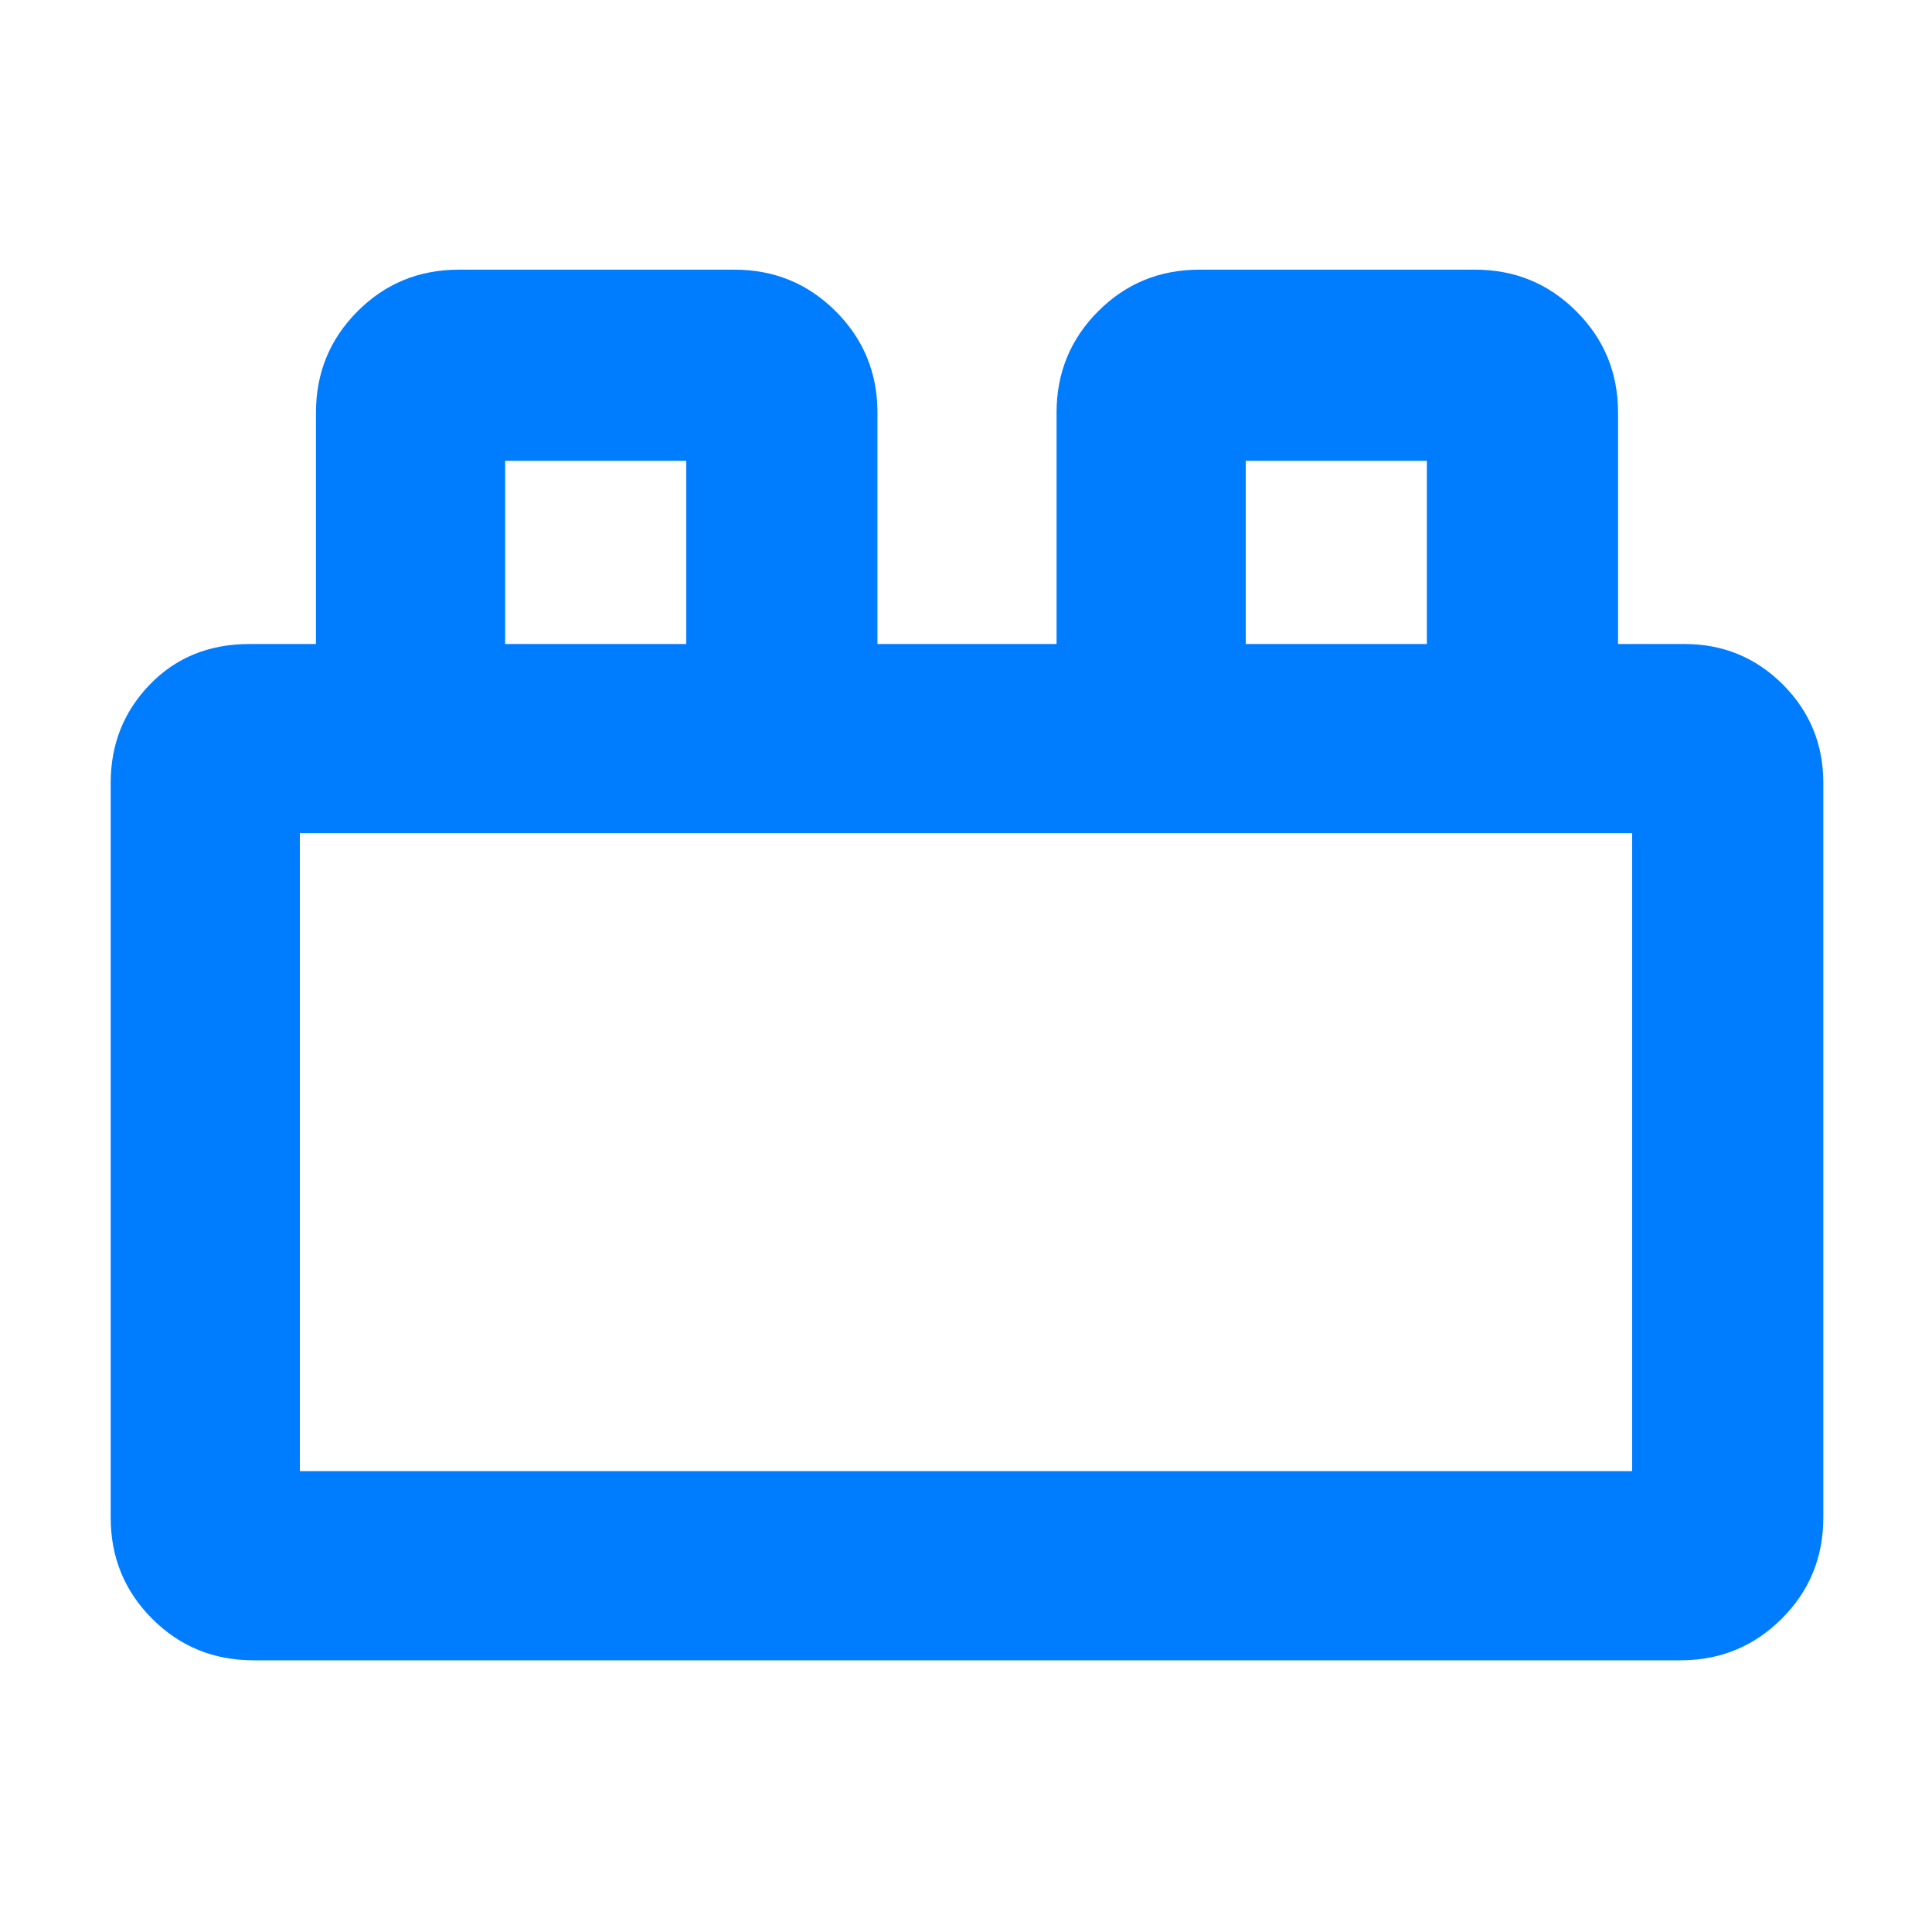 <svg height="48" viewBox="0 -960 960 960" width="48" xmlns="http://www.w3.org/2000/svg"><path fill="rgb(0, 125, 255)" d="m55-206v-365q0-28.75 19.46-48.88 19.46-20.12 49.54-20.12h33v-115q0-29.58 20.63-50.29 20.62-20.71 50.37-20.71h137q29.58 0 50.29 20.71t20.71 50.29v115h89v-115q0-29.58 20.63-50.29 20.62-20.71 50.37-20.71h137q29.58 0 50.29 20.71t20.71 50.29v115h33q28.75 0 48.88 20.12 20.12 20.13 20.12 48.88v365q0 29.75-20.71 50.37-20.71 20.63-50.29 20.63h-709q-29.75 0-50.37-20.63-20.63-20.62-20.63-50.37zm94-23h662v-317h-662zm102-411h90v-91h-90zm368 0h90v-91h-90zm-470 411h662zm102-411h90zm368 0h90z"/></svg>